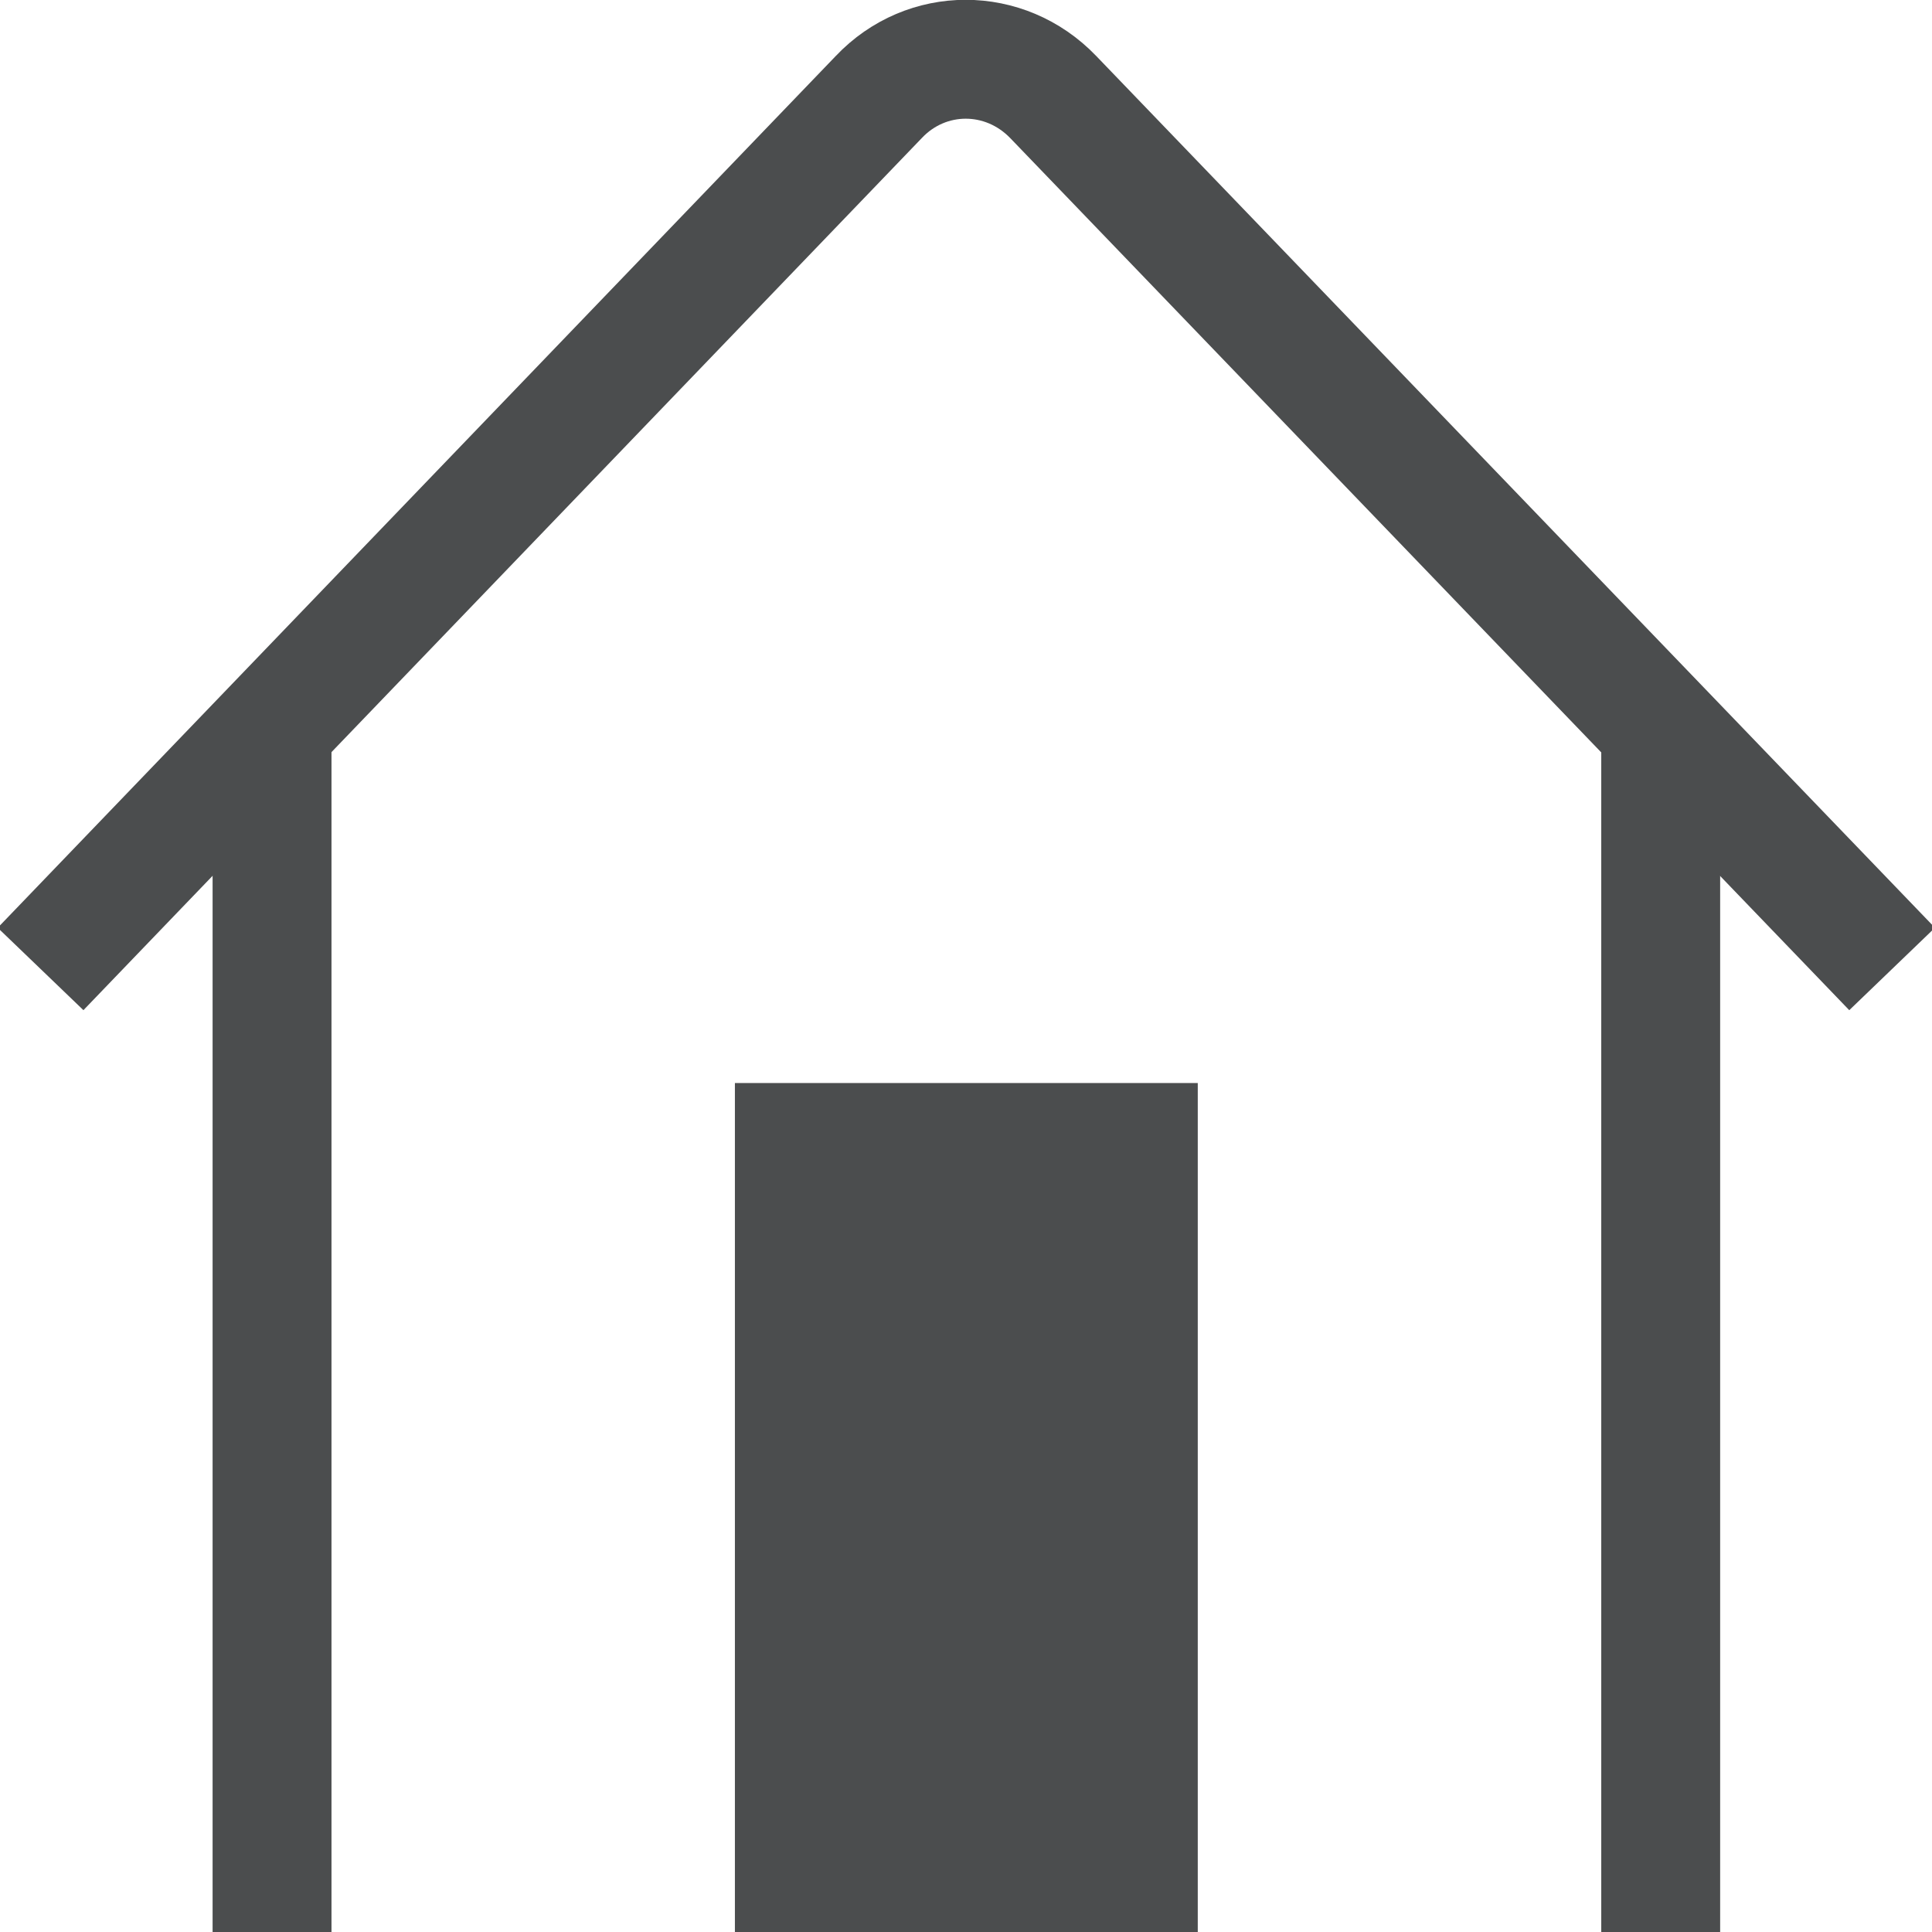 <svg width="26" height="26" viewBox="0 0 26 26" fill="none" xmlns="http://www.w3.org/2000/svg">
<g clip-path="url(#clip0_503_45318)">
<path d="M22.349 26V9.8" stroke="#4B4D4E" stroke-width="1.6" stroke-miterlimit="10"/>
<path d="M16.119 14.575H9.89V26H16.119V14.575Z" fill="#4B4D4E"/>
<path d="M3.661 9.8V26" stroke="#4B4D4E" stroke-width="1.6" stroke-miterlimit="10"/>
<path d="M25.463 13.04C25.463 13.04 14.826 1.984 14.174 1.306C13.522 0.628 12.468 0.628 11.826 1.306L0.546 13.04" stroke="#4B4D4E" stroke-width="1.6" stroke-miterlimit="10"/>
</g>
<defs>
<clipPath id="clip0_503_45318">
<rect width="26" height="26" fill="white"/>
</clipPath>
</defs>
</svg>

